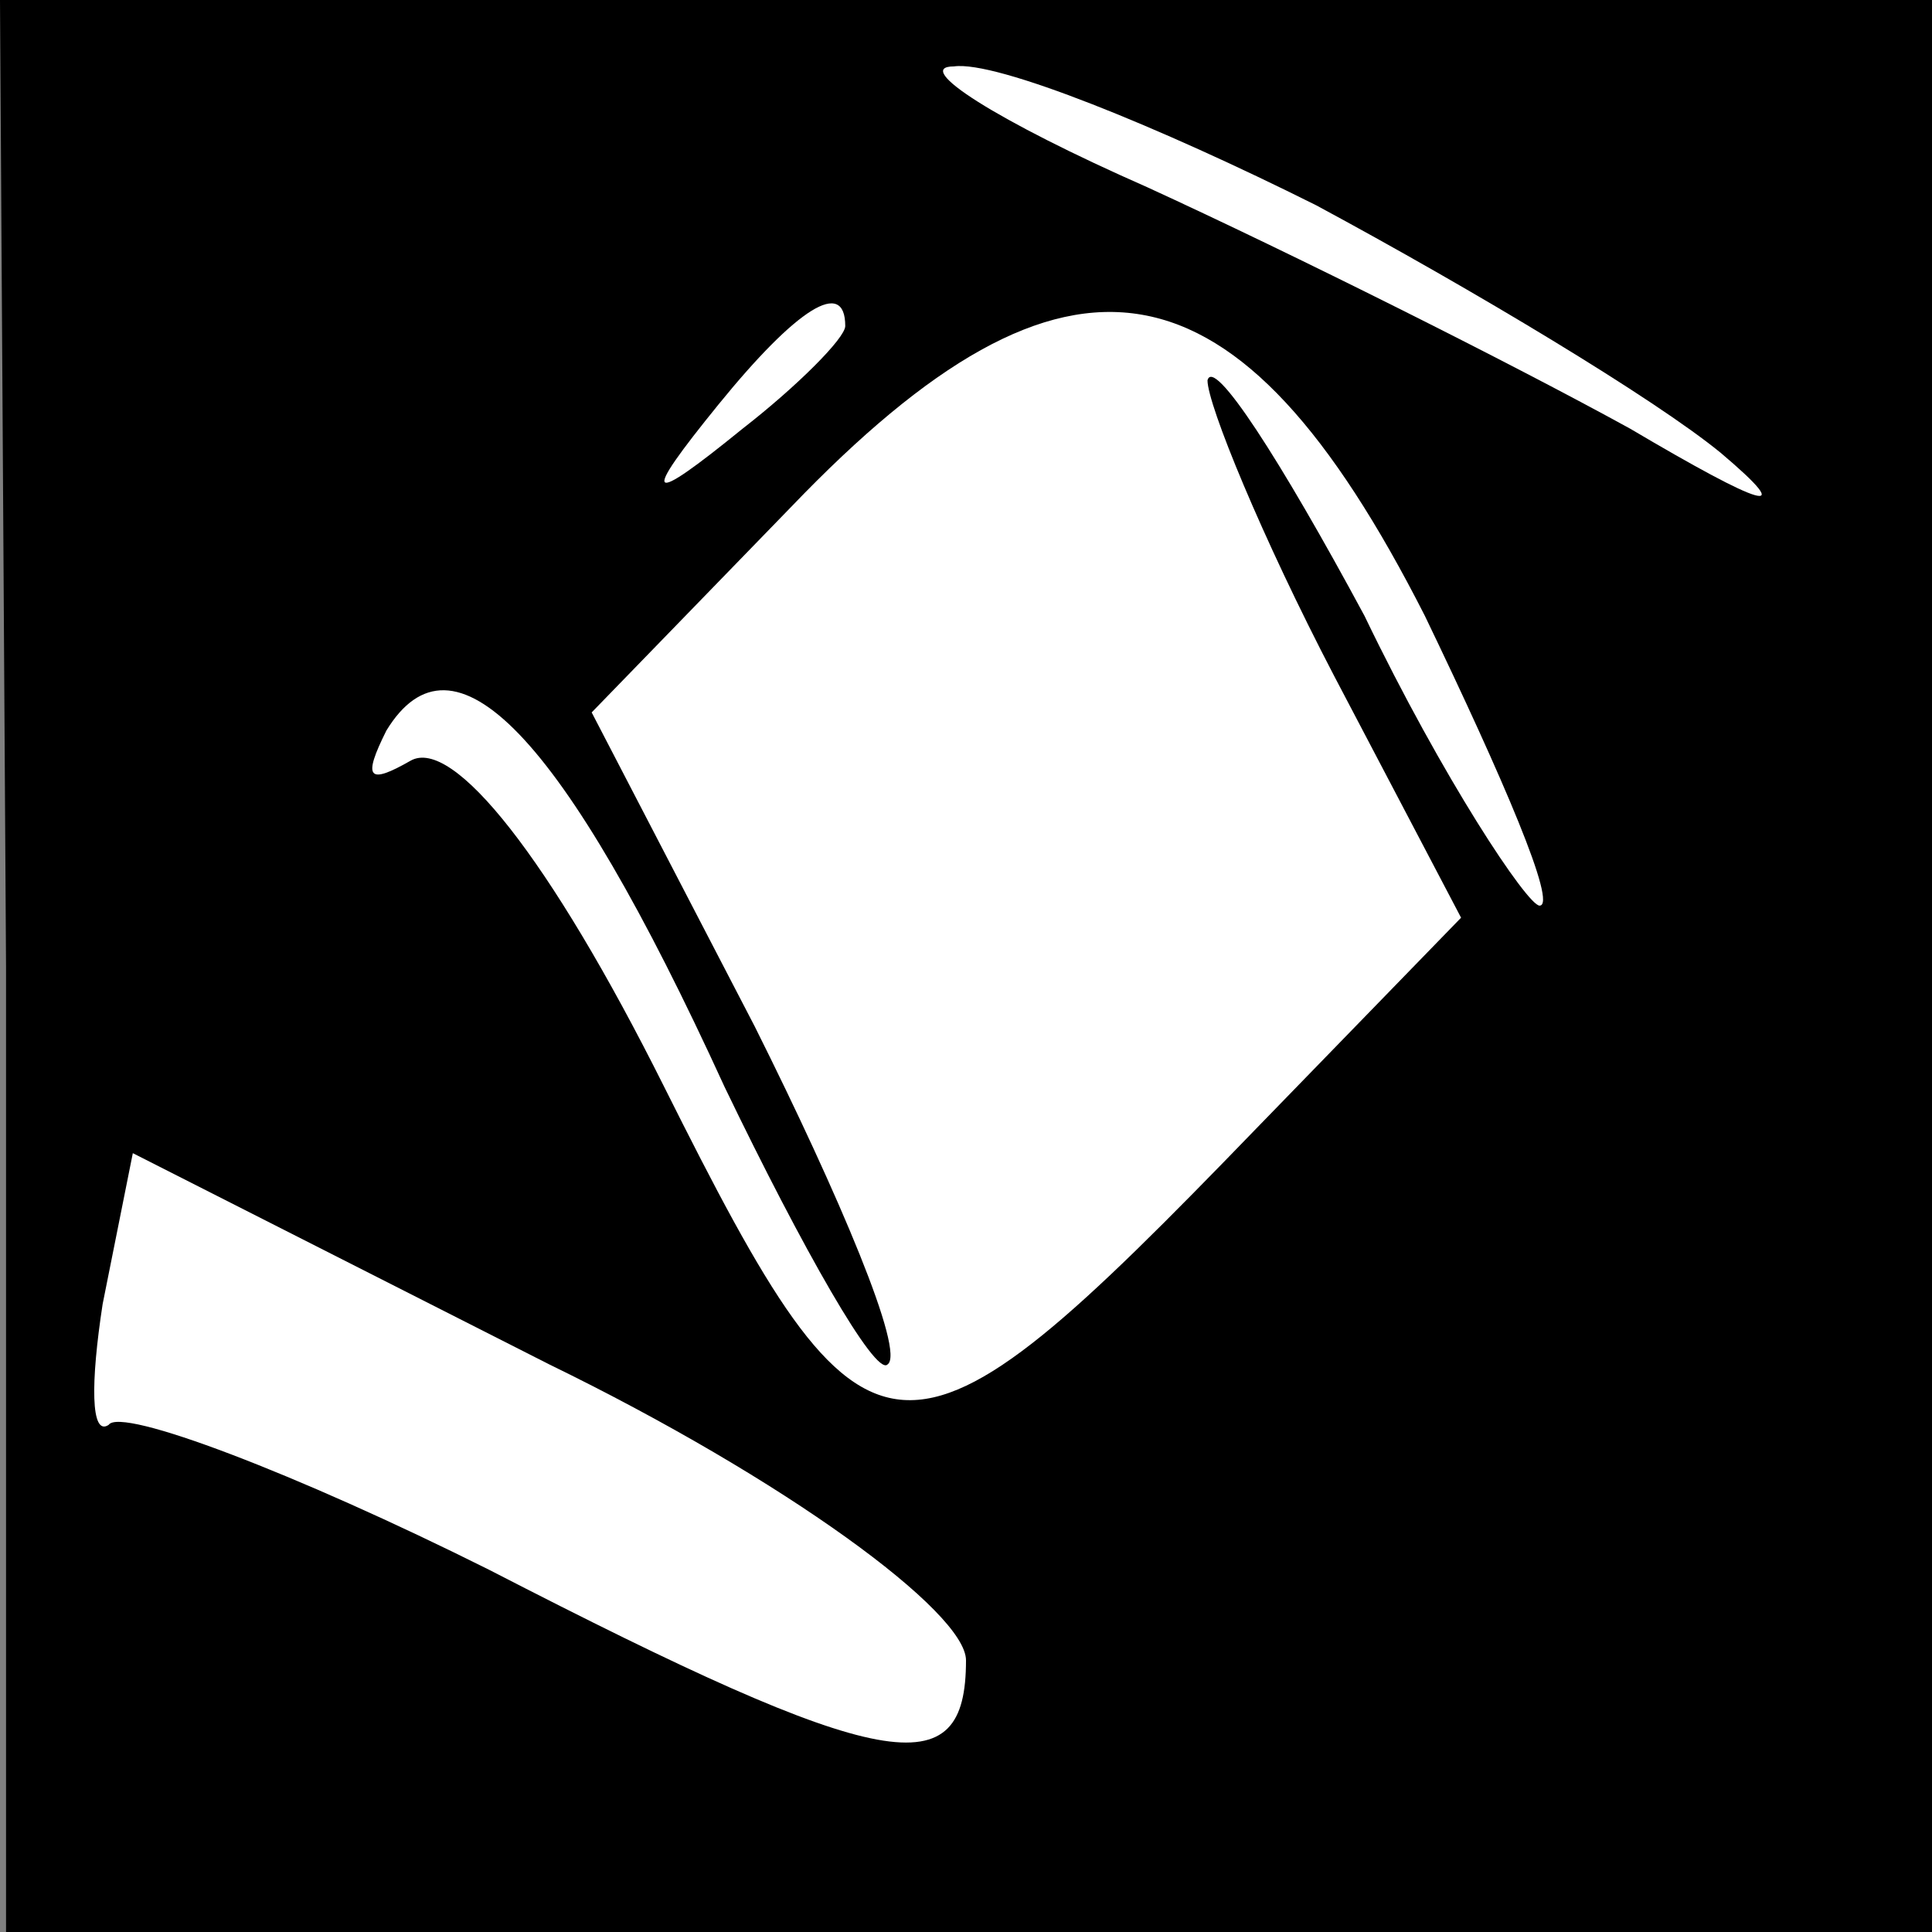 <?xml version="1.0" standalone="no"?>
<!DOCTYPE svg PUBLIC "-//W3C//DTD SVG 20010904//EN"
 "http://www.w3.org/TR/2001/REC-SVG-20010904/DTD/svg10.dtd">
<svg version="1.0" xmlns="http://www.w3.org/2000/svg"
 width="32pt" height="32pt" viewBox="0 0 32 32"
 preserveAspectRatio="xMidYMid meet">
<rect x="0" y="0" width="32" height="32" fill="#808080" stroke="none"/>
<g transform="translate(0,32) scale(0.1,-0.1)"
fill="#000000" stroke="none">
<path fill="#000000" stroke="none" d="M1 160 l0 -160 160 0 159 0 0 160 0
160 -160 0 -160 0 1 -160z"/>
<path fill="#ffffff" stroke="none" d="M218 286 c26 -14 56 -32 67 -41 13 -11
7 -9 -15 4 -20 11 -56 29 -80 40 -25 11 -39 20 -32 20 7 1 34 -10 60 -23z"/>
<path fill="#ffffff" stroke="none" d="M140 266 c0 -2 -8 -10 -17 -17 -16 -13
-17 -12 -4 4 13 16 21 21 21 13z"/>
<path fill="#ffffff" stroke="none" d="M236 218 c13 -27 22 -48 19 -48 -2 0
-16 21 -29 48 -14 26 -25 43 -26 39 0 -4 9 -26 21 -49 l21 -40 -34 -35 c-59
-61 -64 -61 -98 7 -19 38 -35 58 -42 54 -7 -4 -8 -3 -4 5 11 18 29 0 56 -59
13 -27 25 -48 27 -46 3 2 -8 28 -22 56 l-27 52 33 34 c46 48 74 43 105 -18z"/>
<path fill="#ffffff" stroke="none" d="M160 45 c0 -21 -13 -19 -79 15 -32 16
-61 27 -63 24 -3 -2 -3 7 -1 20 l5 25 69 -35 c39 -19 69 -41 69 -49z"/>
</g>
</svg>
